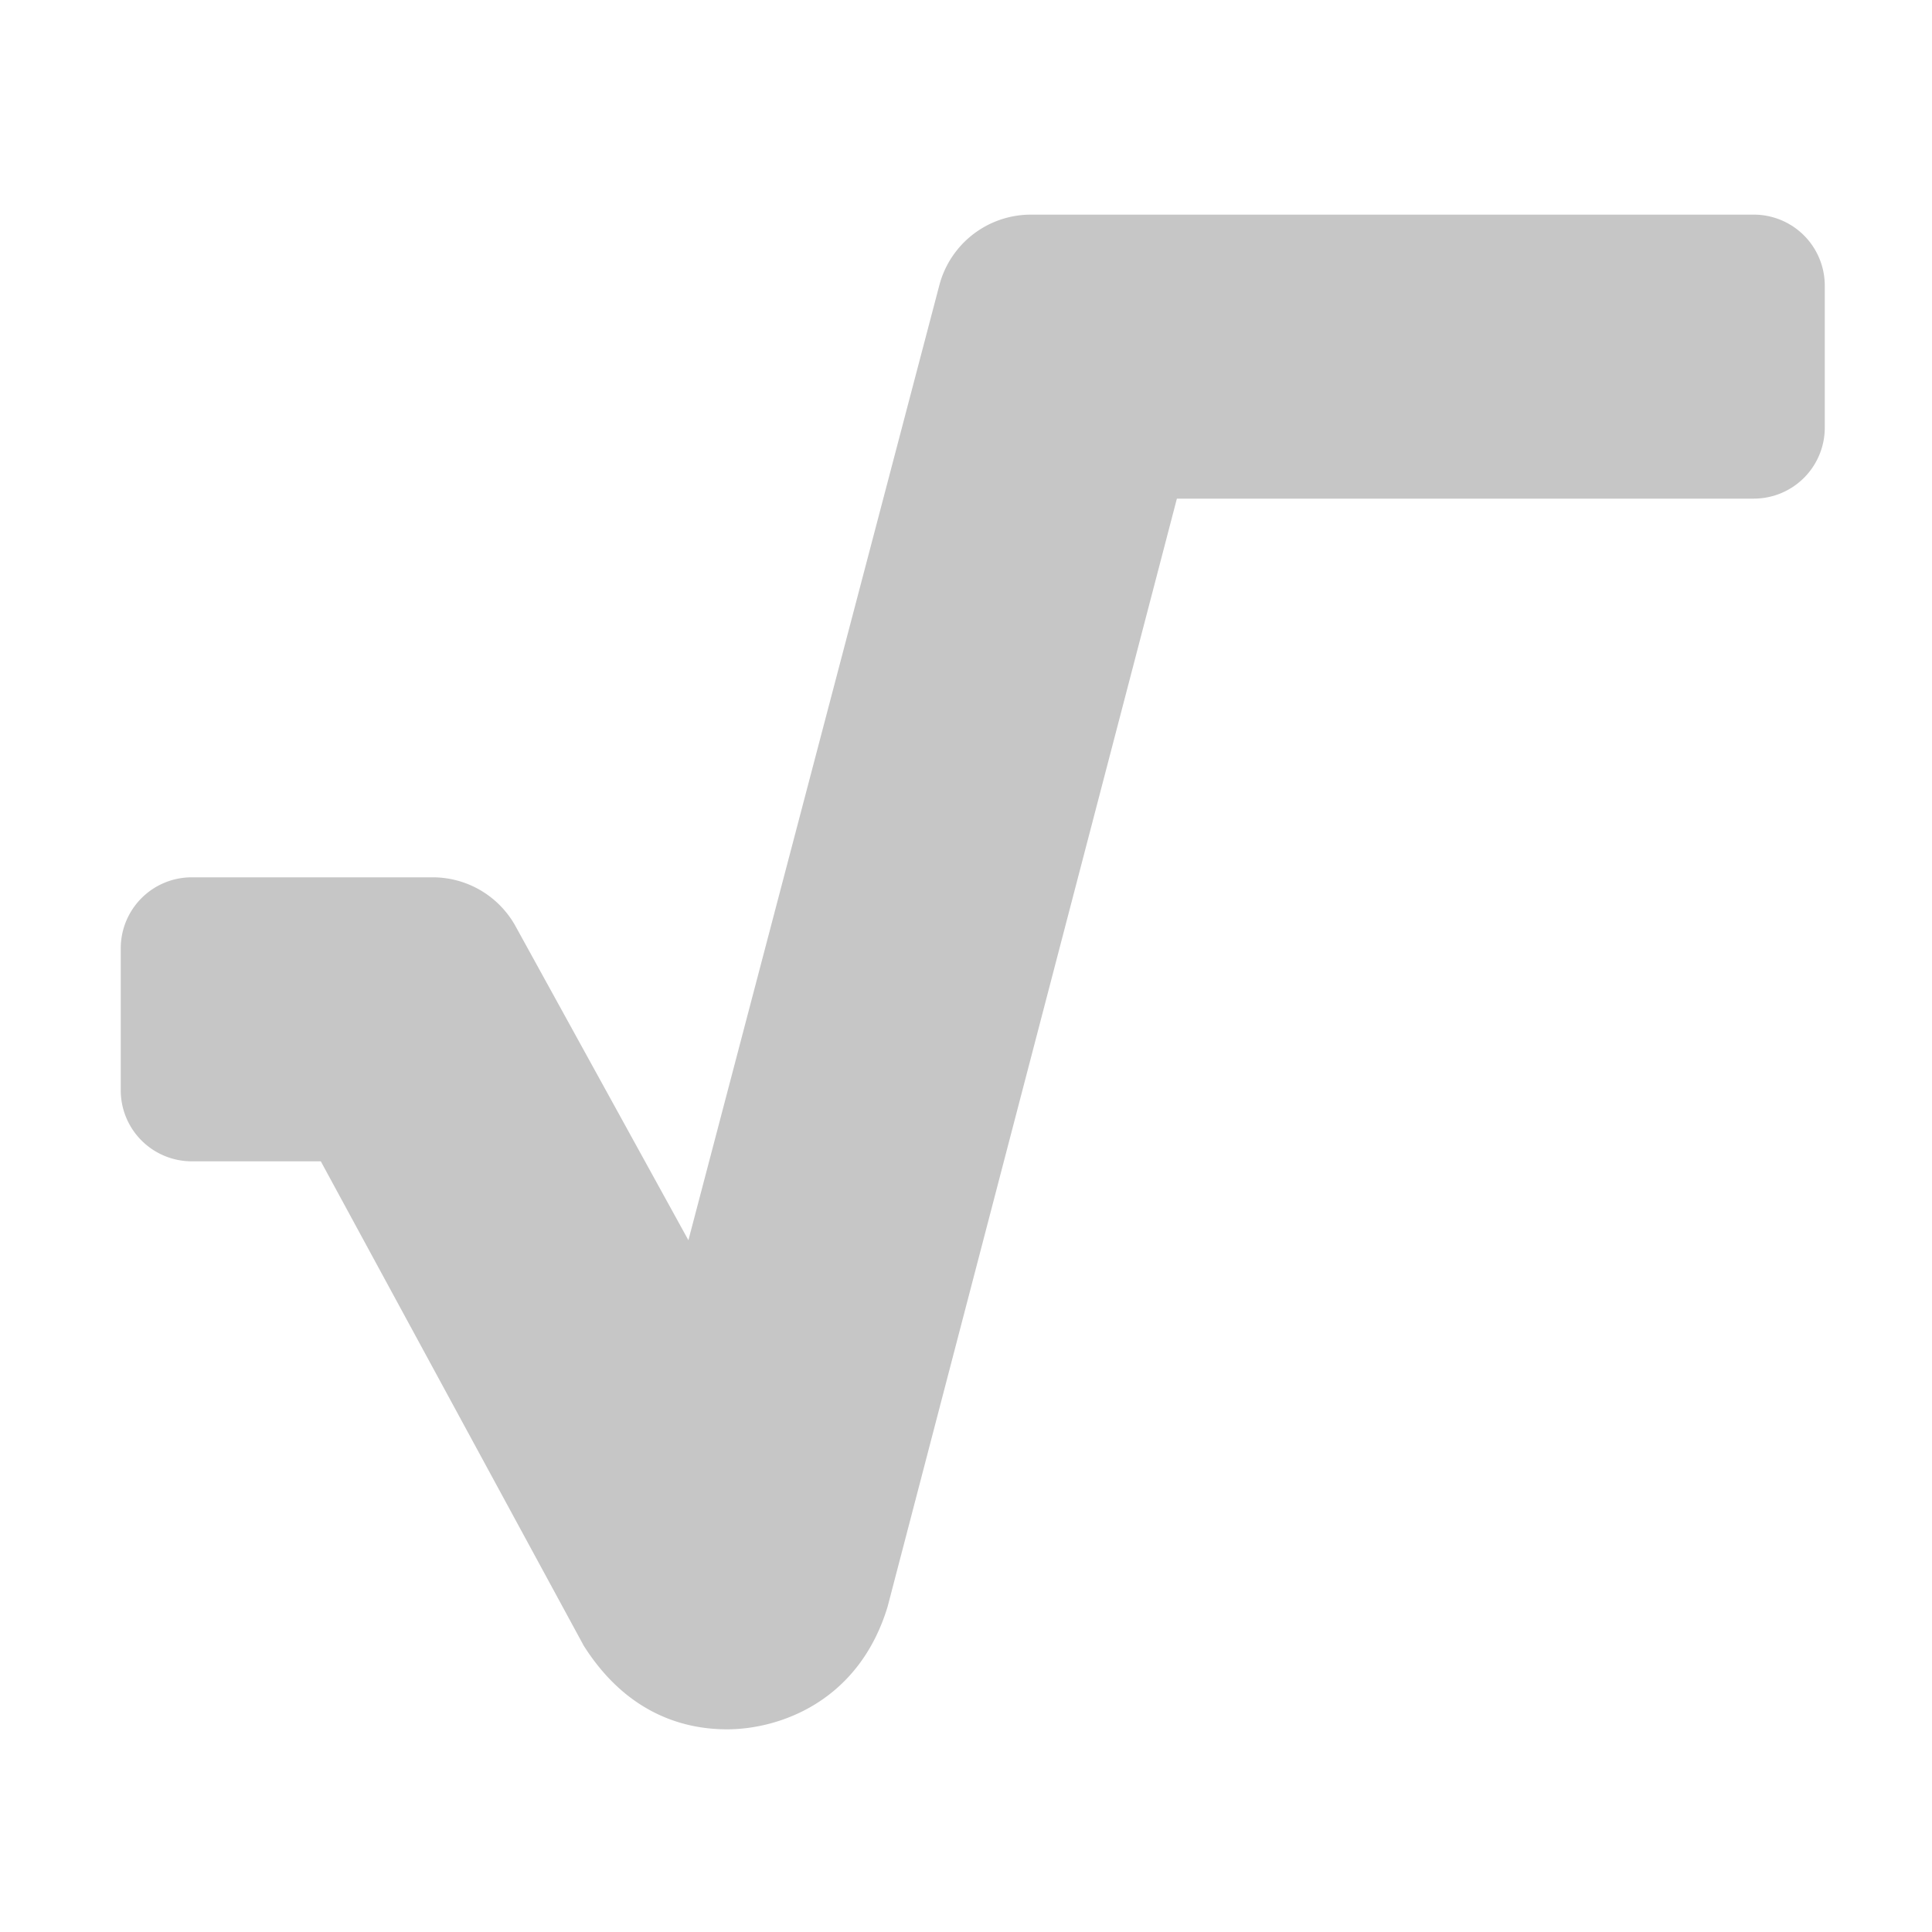 ﻿<?xml version='1.0' encoding='UTF-8'?>
<svg viewBox="-2 -3.555 32 32" xmlns="http://www.w3.org/2000/svg">
  <g transform="matrix(0.049, 0, 0, 0.049, 0, 0)">
    <defs>
      <style>.fa-secondary{opacity:.4}</style>
    </defs>
    <path d="M576, 24L576, 72A24 24 0 0 1 552, 96L357, 96L259.22, 470.52C249.38, 503 222.21, 512 204.94, 512C186.3, 512 168.99, 503.5 156.5, 483.73L67.62, 320L24, 320A24 24 0 0 1 0, 296L0, 248A24 24 0 0 1 24, 224L105.47, 224A32 32 0 0 1 133.47, 240.57L191.88, 346.67L276.7, 23.87A32 32 0 0 1 307.65, 0L552, 0A24 24 0 0 1 576, 24z" fill="#727272" opacity="0.4" fill-opacity="1" class="Black" />
  </g>
</svg>